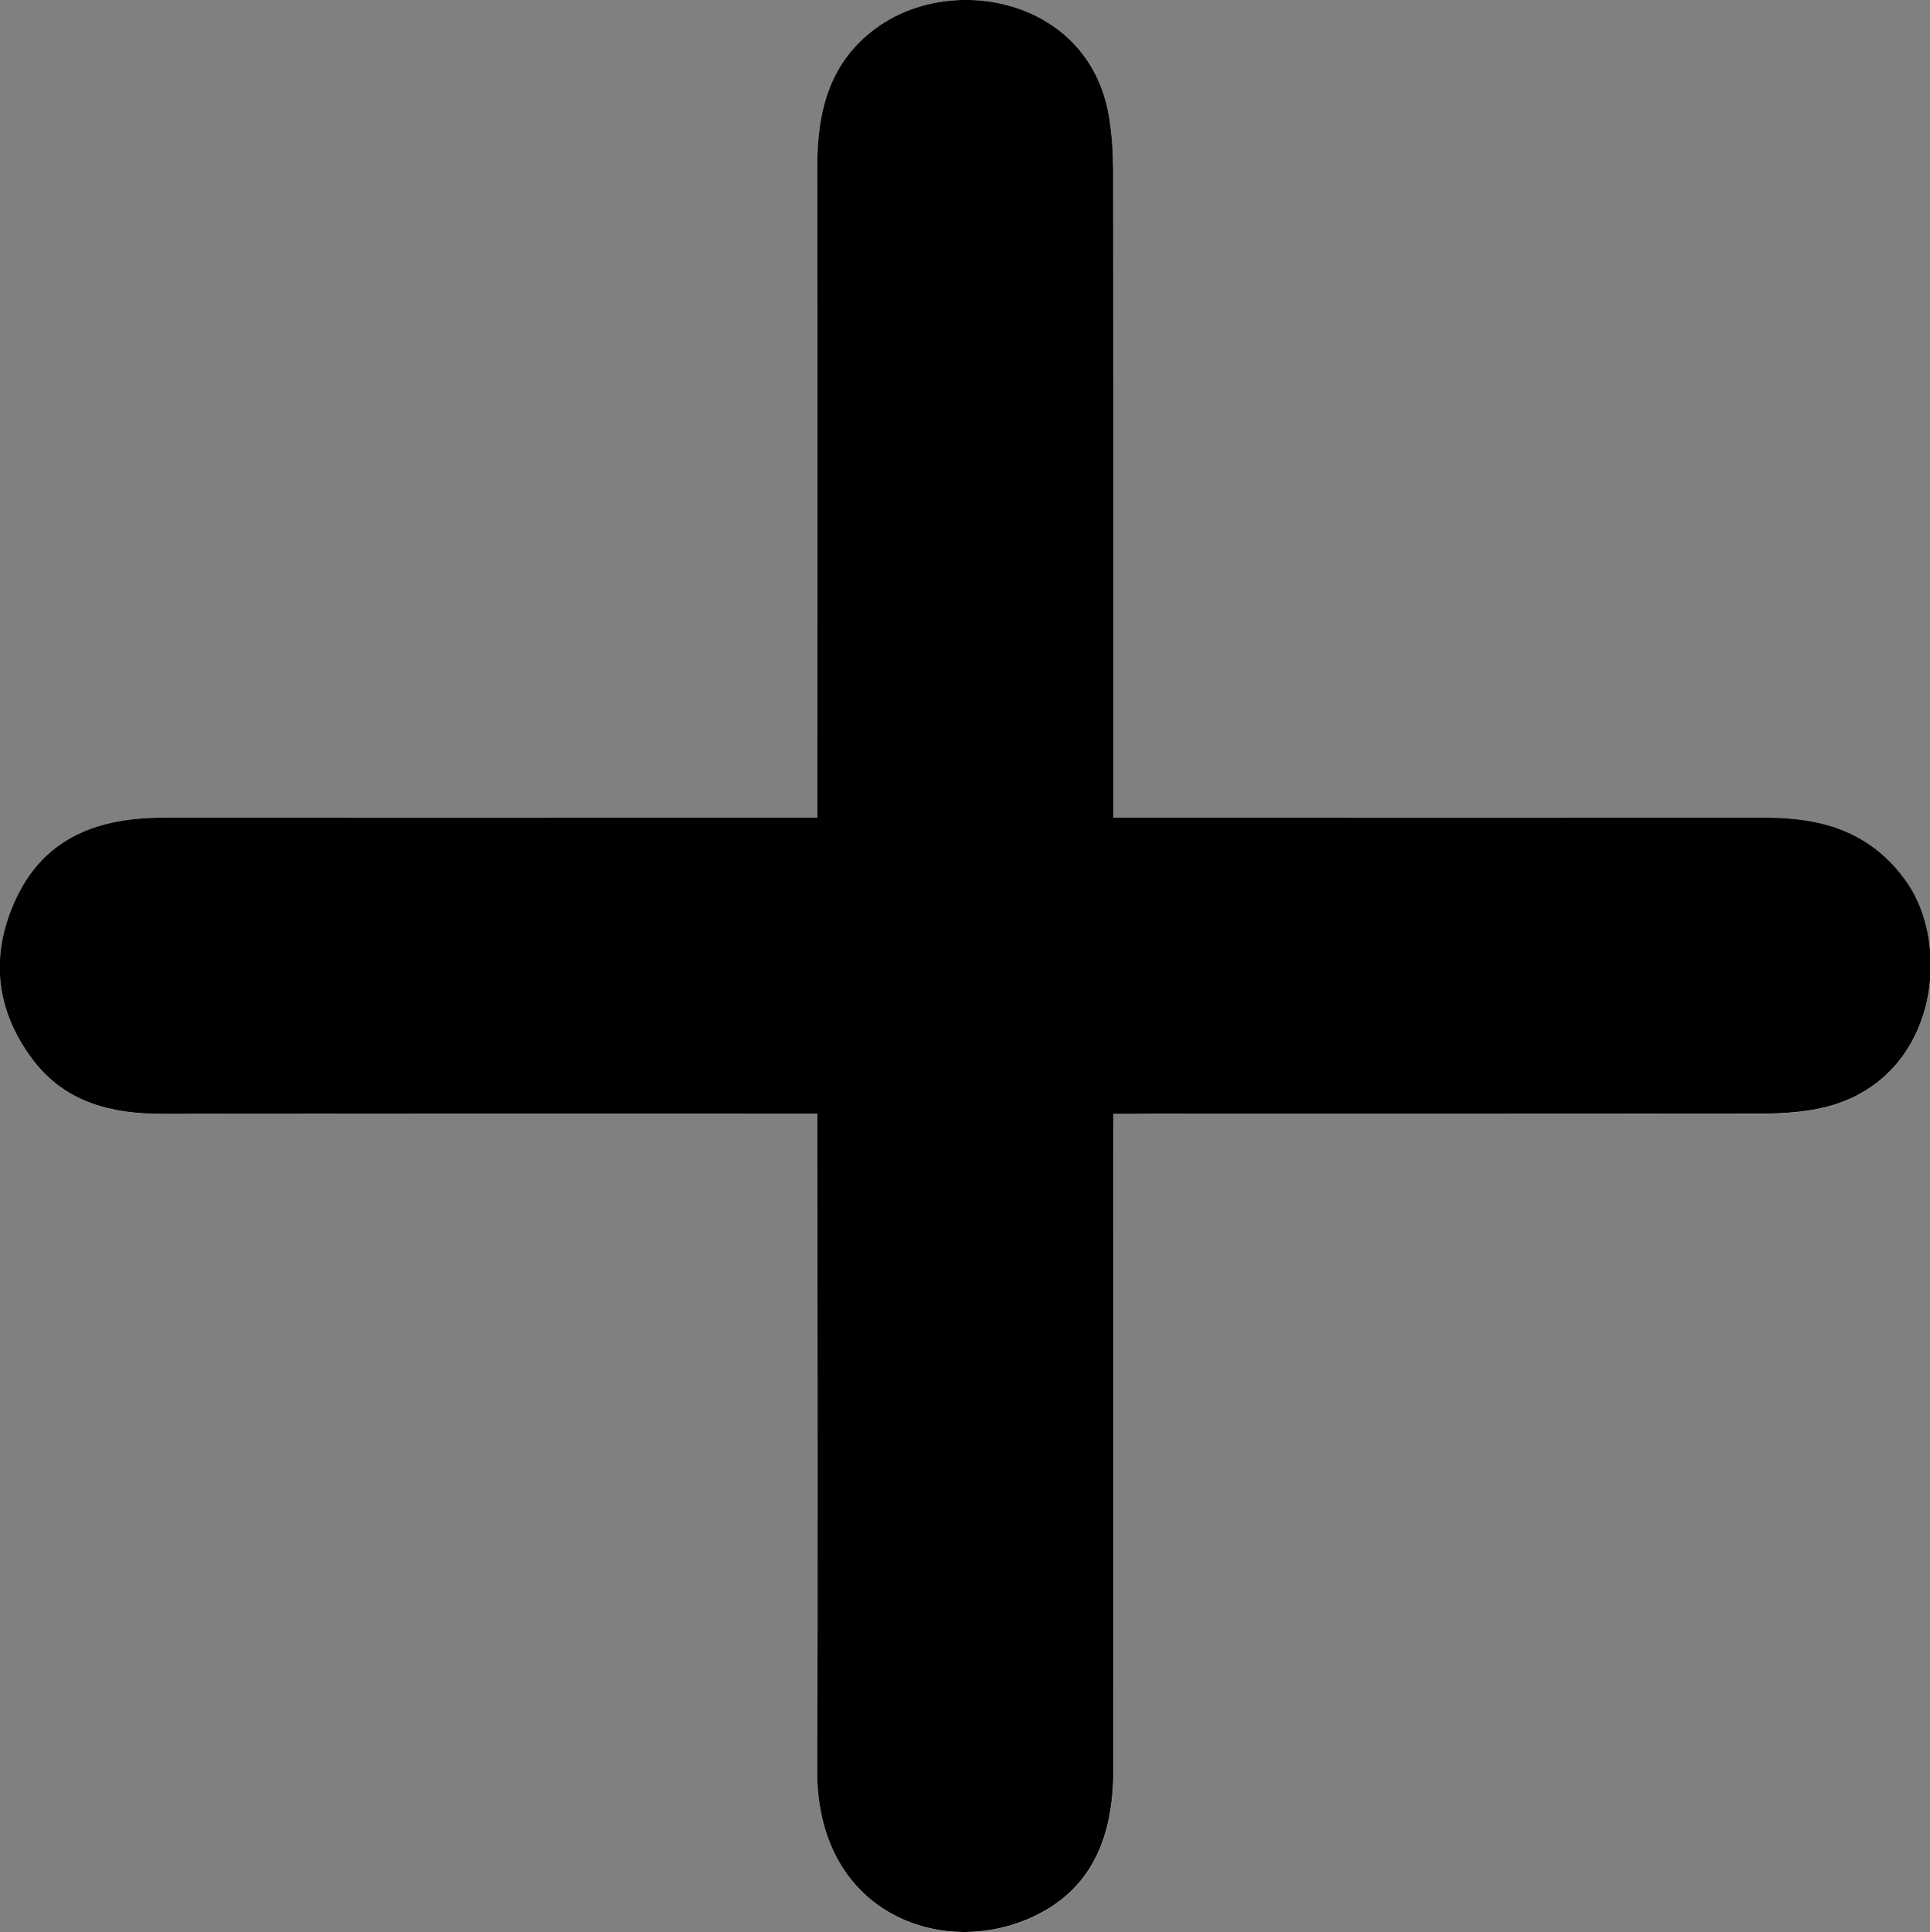 <?xml version="1.0" encoding="utf-8"?>
<!-- Generator: Adobe Illustrator 24.3.0, SVG Export Plug-In . SVG Version: 6.00 Build 0)  -->
<svg version="1.1" id="Calque_1" xmlns="http://www.w3.org/2000/svg" xmlns:xlink="http://www.w3.org/1999/xlink" x="0px" y="0px"
	 viewBox="0 0 171.34 171.49" style="enable-background:new 0 0 171.34 171.49;" xml:space="preserve">
<rect x="0" y="0" width="171.34" height="171.49" fill="#808080" stroke="none"/>
<style type="text/css">
	.st0{fill:#FFFFFF;}
</style>
<g>
	<path class="st0" d="M98.84,98.86c1.42,0,2.42,0,3.41,0c18,0,36,0.01,54-0.01c1.58,0,3.17-0.08,4.72-0.35
		c10.88-1.86,12.53-14.25,8.26-20.26c-3.08-4.34-7.37-5.65-12.37-5.65c-18.33,0.01-36.67,0-55,0c-0.96,0-1.91,0-3.03,0
		c0-1.39,0-2.38,0-3.37c0-18,0.01-36.01-0.01-54.01c0-1.58-0.1-3.17-0.35-4.73C96.83,0.04,84.91-2.43,78.07,2.31
		c-4.35,3.01-5.51,7.45-5.5,12.44C72.6,33,72.58,51.26,72.58,69.51c0,0.96,0,1.92,0,3.08c-2.72,0-5.04,0-7.36,0
		c-16.92,0-33.84,0.01-50.75,0c-5.64,0-10.42,1.69-12.99,7.09c-2.42,5.08-1.91,10.09,1.57,14.55c2.84,3.65,6.9,4.64,11.35,4.64
		c18.33-0.02,36.67-0.01,55-0.01c0.97,0,1.95,0,3.18,0c0,1.27,0,2.25,0,3.23c0,18.34,0.06,36.68-0.02,55.01
		c-0.06,12.55,10.71,16.69,18.77,13.21c5.7-2.46,7.52-7.38,7.52-13.22c-0.01-18.34,0-36.68,0-55.01
		C98.84,101.1,98.84,100.12,98.84,98.86z"/>
	<path d="M98.84,98.86c0,1.26,0,2.24,0,3.21c0,18.34,0,36.68,0,55.01c0,5.85-1.82,10.76-7.52,13.22
		c-8.06,3.47-18.83-0.67-18.77-13.21c0.08-18.34,0.02-36.68,0.02-55.01c0-0.98,0-1.96,0-3.23c-1.23,0-2.2,0-3.18,0
		c-18.33,0-36.67-0.01-55,0.01c-4.44,0.01-8.51-0.99-11.35-4.64c-3.47-4.47-3.99-9.47-1.57-14.55c2.57-5.4,7.35-7.09,12.99-7.09
		c16.92,0.01,33.84,0,50.75,0c2.32,0,4.64,0,7.36,0c0-1.16,0-2.12,0-3.08c0-18.25,0.02-36.51-0.01-54.76
		c-0.01-4.99,1.15-9.43,5.5-12.44c6.84-4.73,18.76-2.26,20.41,8.17c0.25,1.56,0.35,3.15,0.35,4.73c0.02,18,0.01,36.01,0.01,54.01
		c0,0.99,0,1.98,0,3.37c1.12,0,2.08,0,3.03,0c18.33,0,36.67,0.01,55,0c4.99,0,9.29,1.31,12.37,5.65c4.27,6.01,2.62,18.4-8.26,20.26
		c-1.55,0.27-3.15,0.35-4.72,0.35c-18,0.02-36,0.01-54,0.01C101.26,98.86,100.26,98.86,98.84,98.86z"/>
</g>
</svg>
